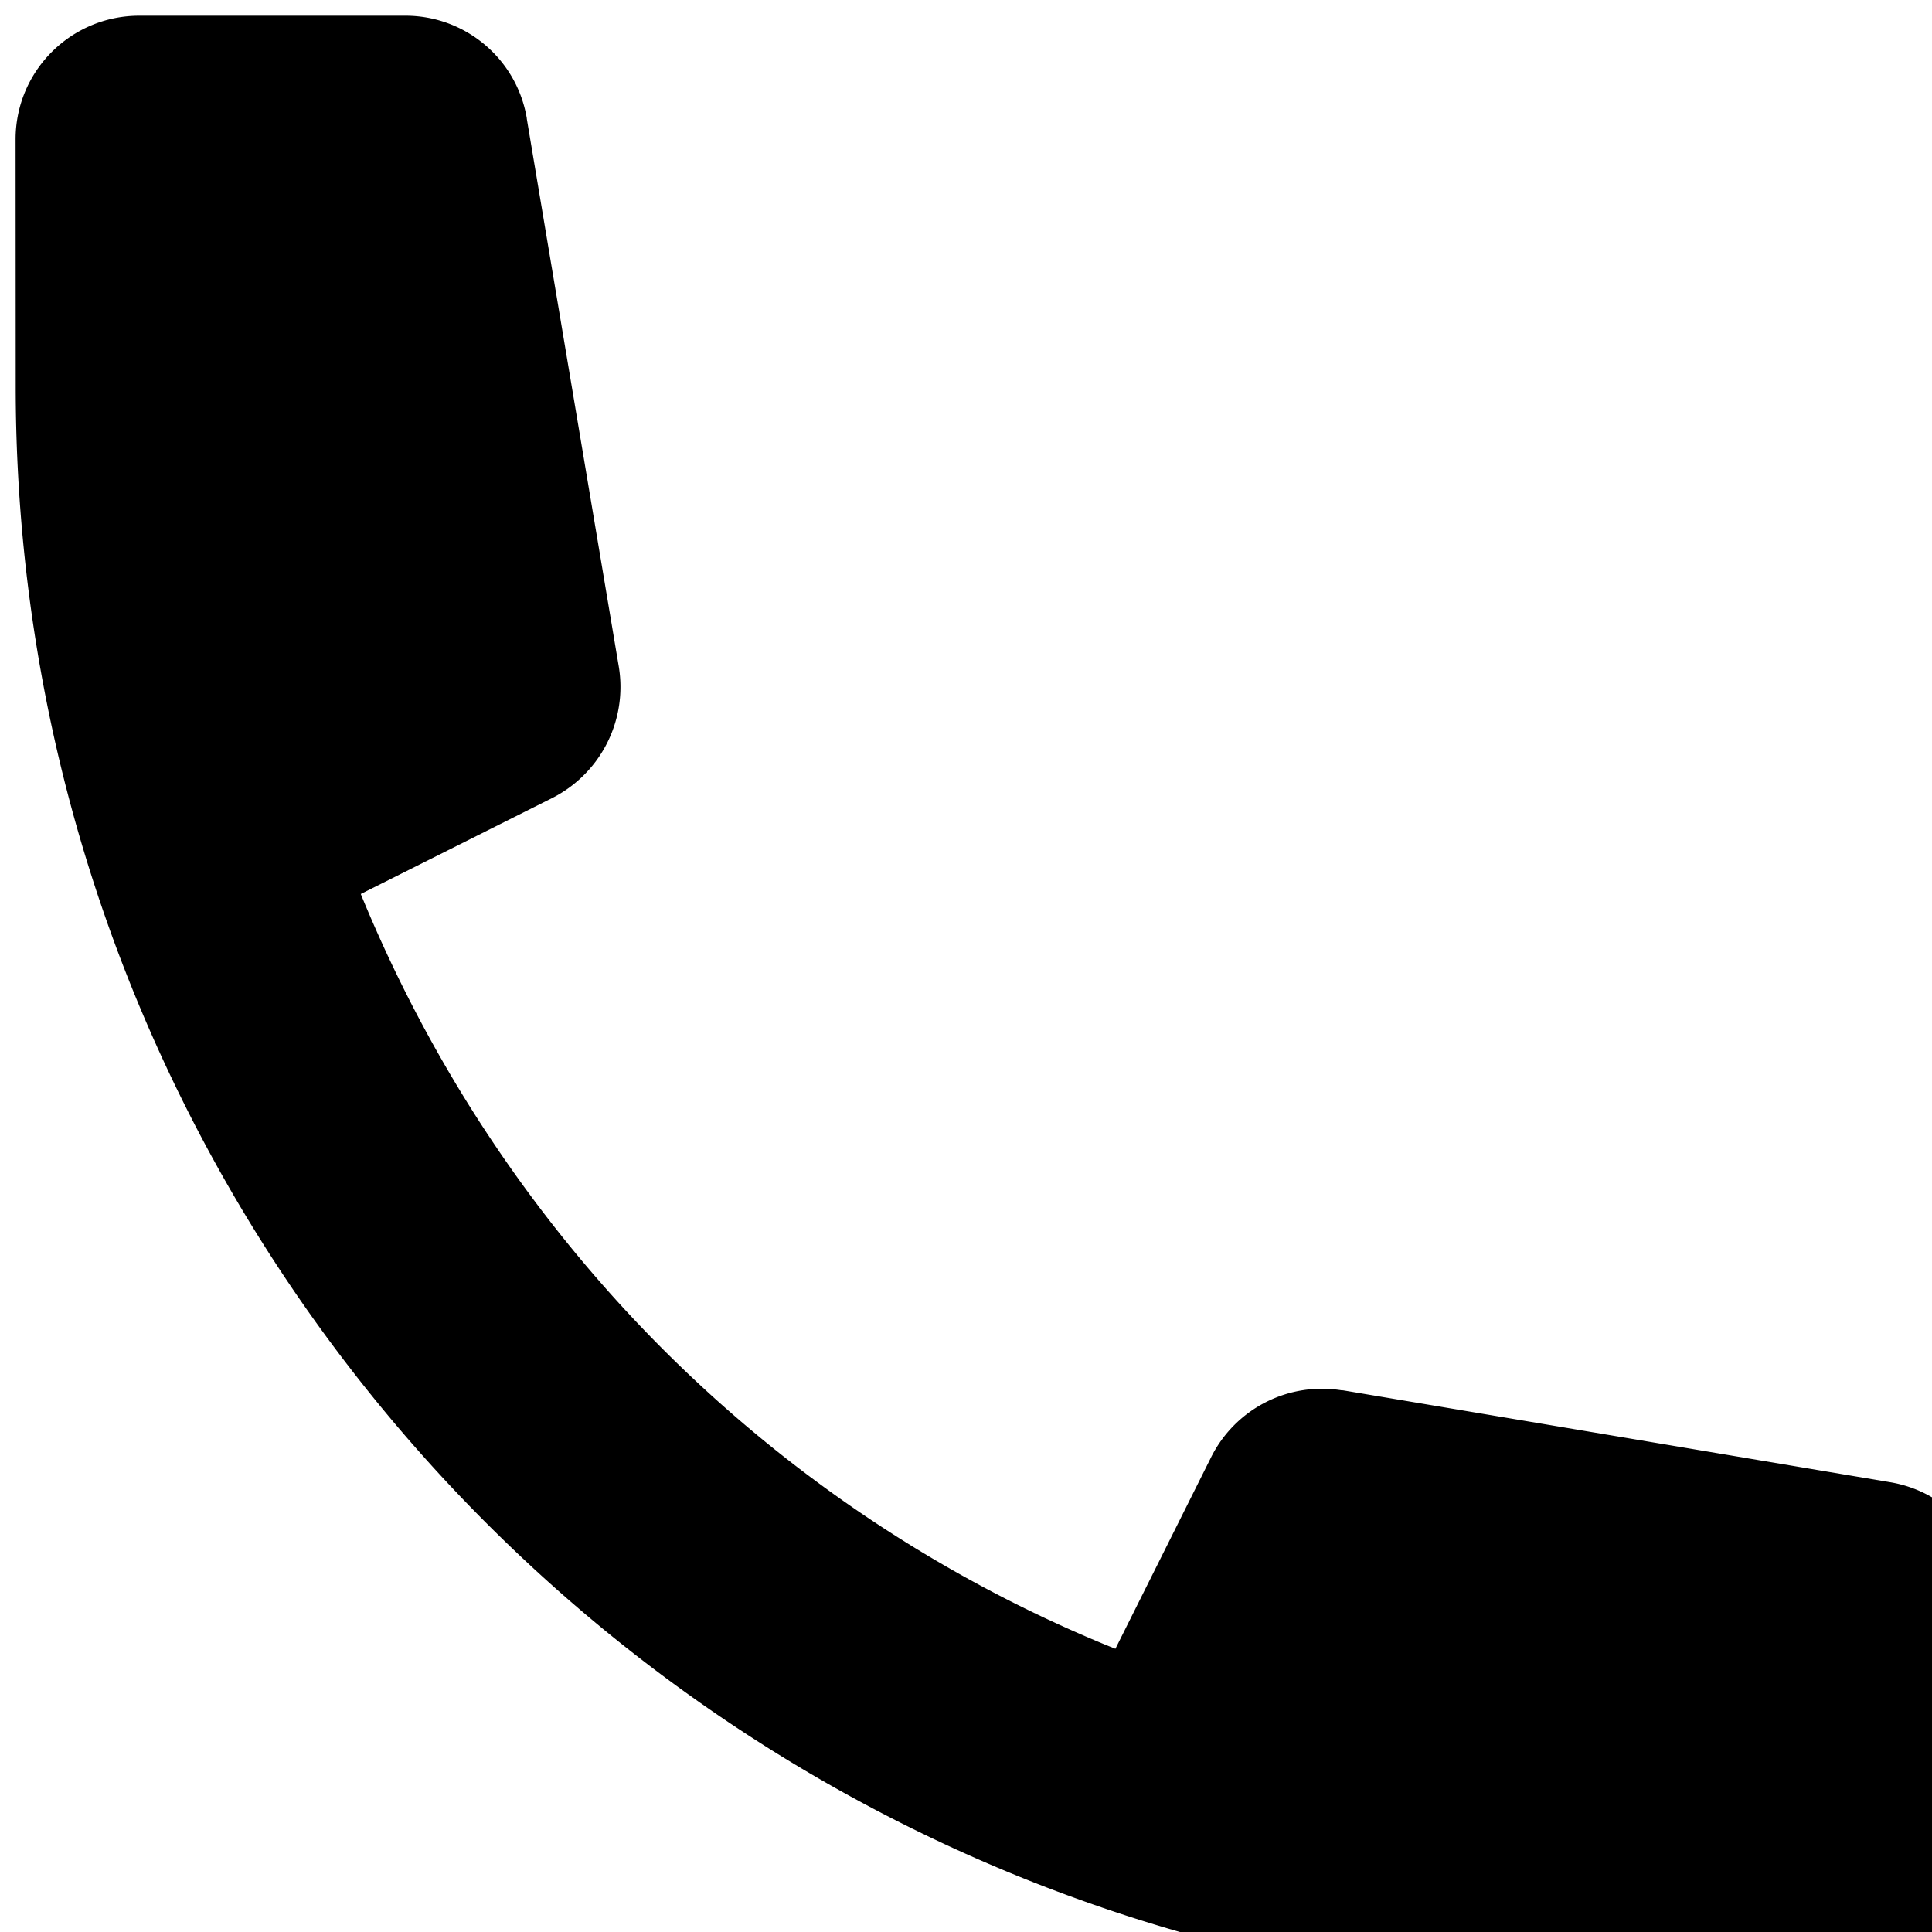 <svg xmlns="http://www.w3.org/2000/svg" width="15" height="15"><path d="M.121 1.082c0-.531.43-.96.961-.96h2.066c.465 0 .864.335.942.796v.004l.715 4.258a.967.967 0 0 1-.516 1.015l-1.488.746C3.898 9.617 5.984 11.7 8.59 12.773l.07.028.742-1.485a.962.962 0 0 1 1.024-.52l-.008-.003 4.258.715a.964.964 0 0 1 .804.945v2.067a.96.96 0 0 1-.96.96h-1.918C5.707 15.48.122 9.895.122 3zm0 0" fill="rgb(0%,0%,0%)"/></svg>